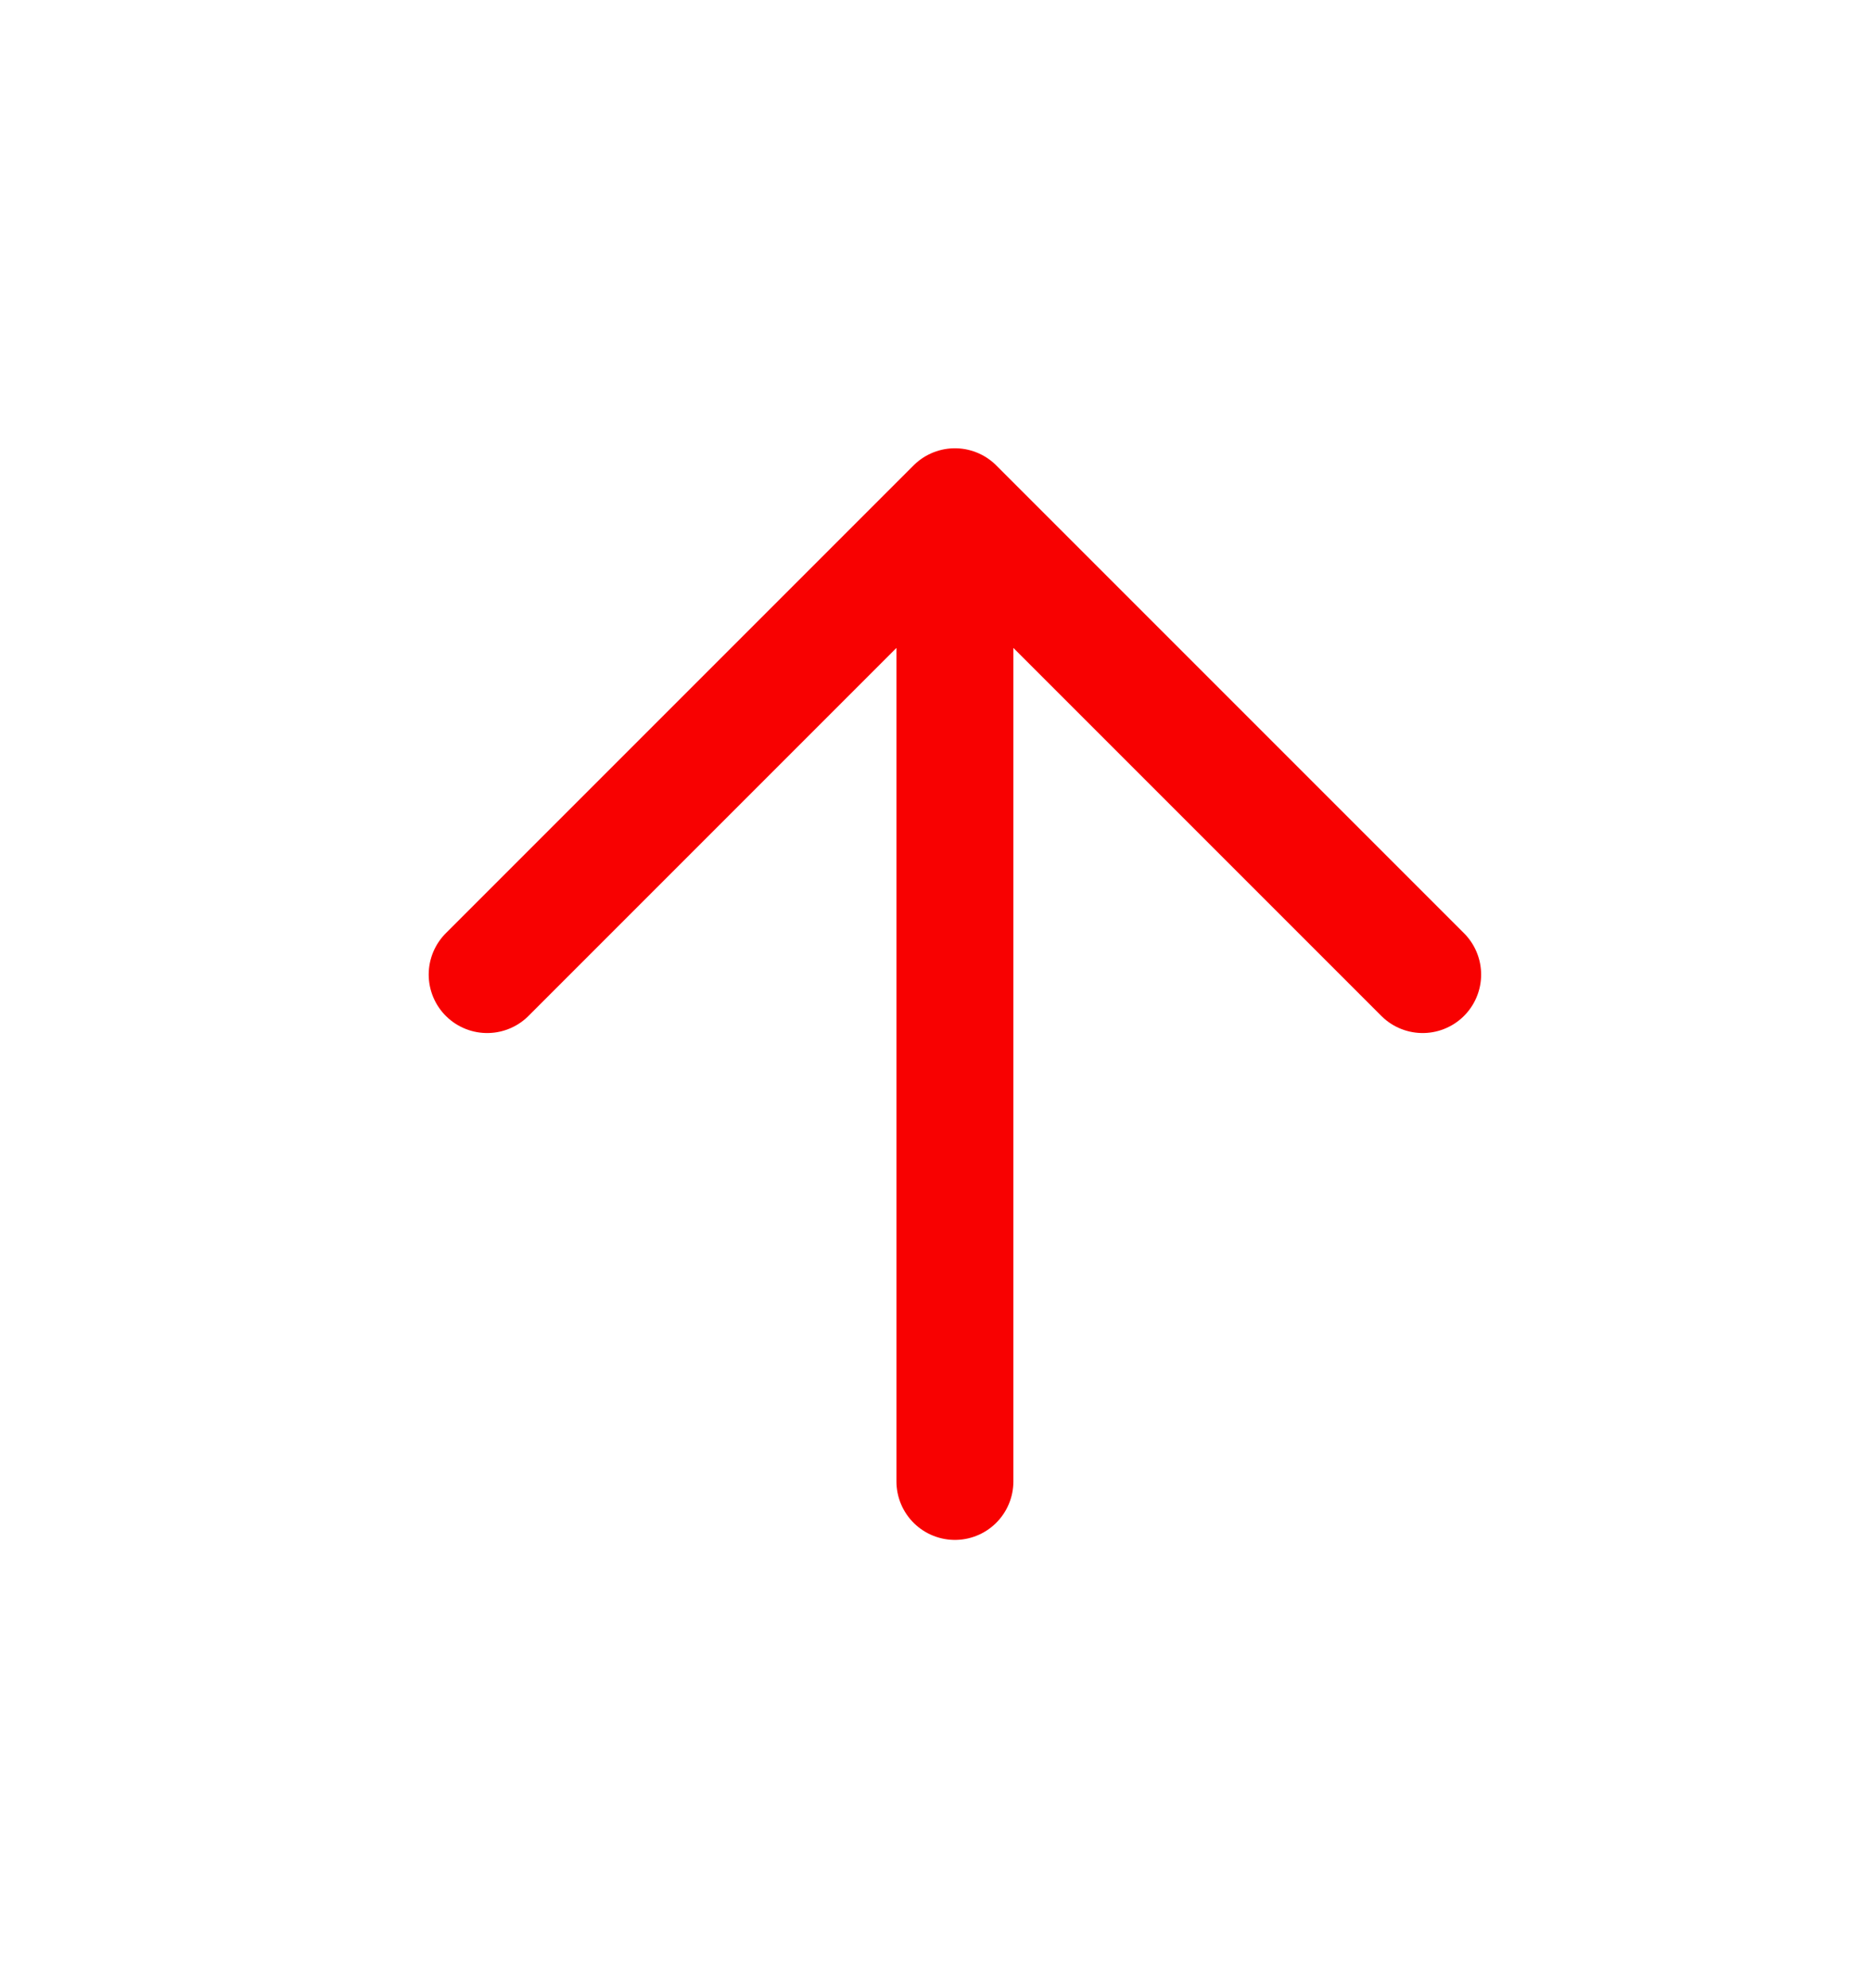 <svg width="16" height="17" viewBox="0 0 16 17" fill="none" xmlns="http://www.w3.org/2000/svg">
	<path d="M8.166 4.333L12.166 8.333M8.166 12.667V4.333V12.667ZM8.166 4.333L4.166 8.333L8.166 4.333Z" stroke="#F80101" stroke-linecap="round" stroke-linejoin="round" />
</svg>
